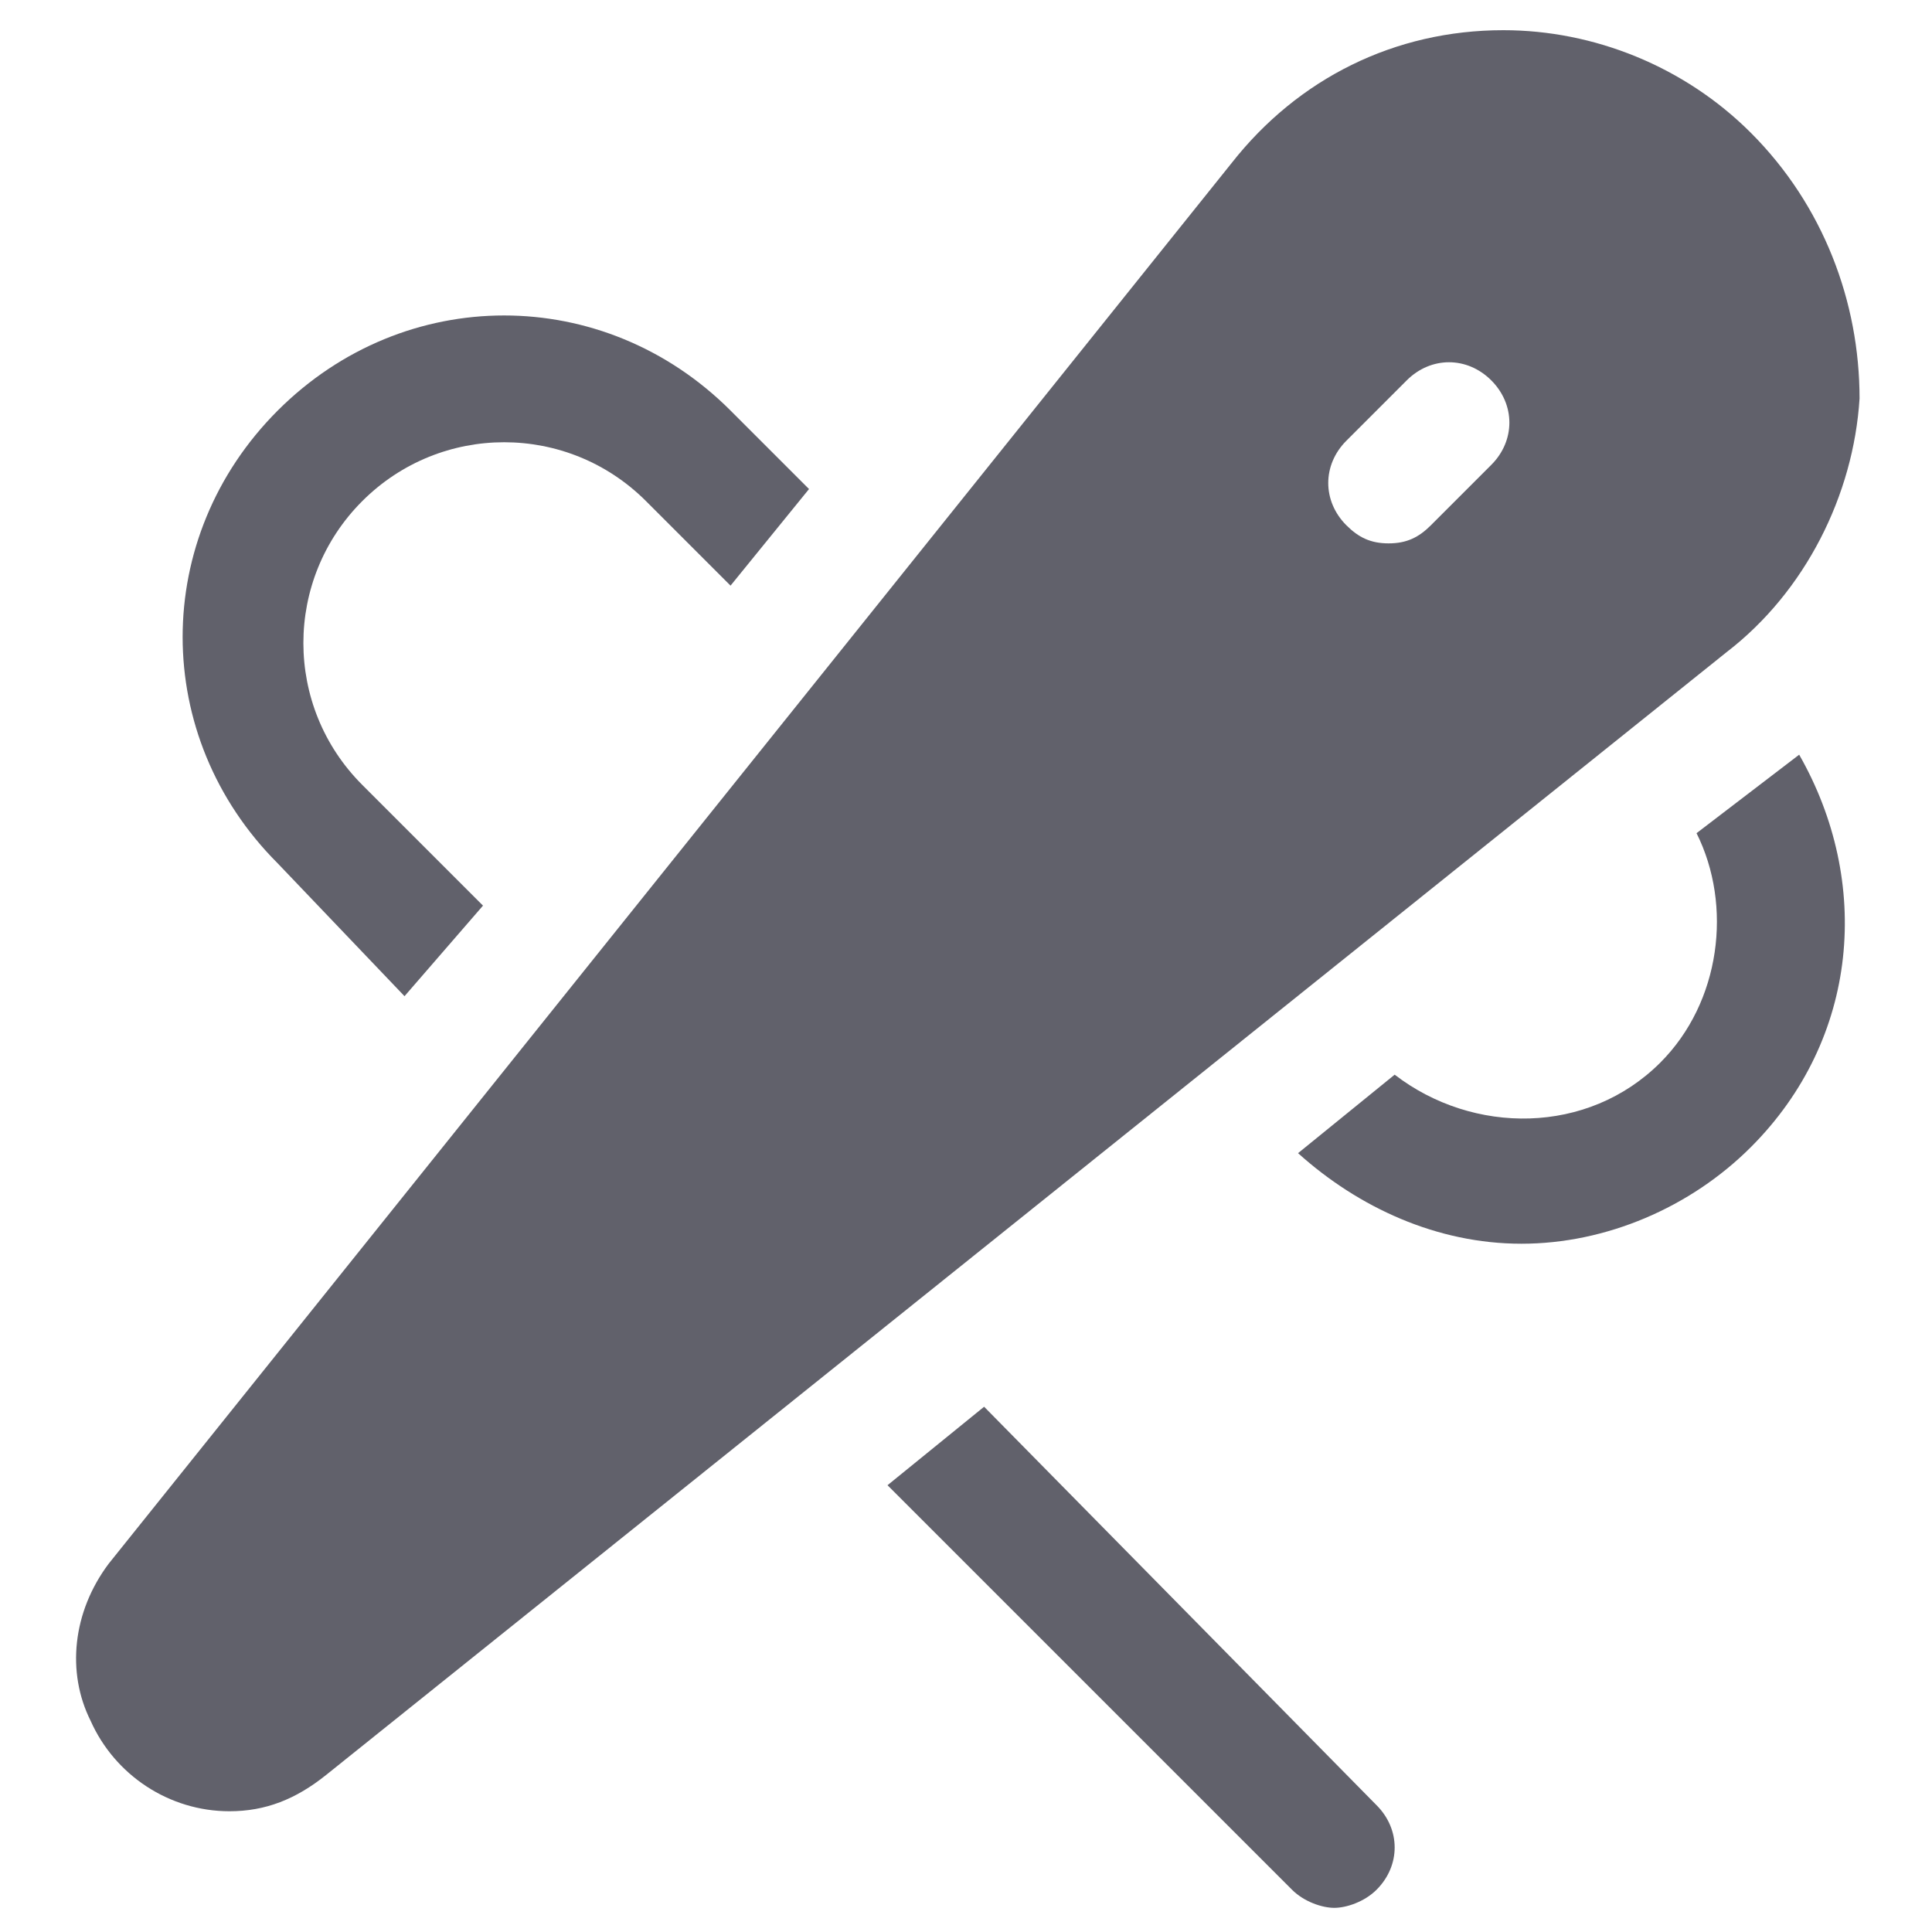 <svg xmlns="http://www.w3.org/2000/svg" height="32" width="32" viewBox="0 0 32 32"><title>needle 4</title><g fill="#61616b" class="nc-icon-wrapper"><path fill="#61616b" d="M29,2.2c-1.1-1.1-2.6-1.7-4.1-1.7c-1.8,0-3.4,0.8-4.5,2.2L1.8,25.9c-0.6,0.8-0.7,1.8-0.3,2.6 C1.9,29.4,2.8,30,3.8,30c0.6,0,1.1-0.2,1.6-0.6l23.2-18.6c1.3-1,2.1-2.6,2.2-4.2C30.8,5,30.2,3.4,29,2.2z M24.7,7.7l-1,1 C23.5,8.9,23.3,9,23,9s-0.5-0.1-0.7-0.3c-0.4-0.4-0.4-1,0-1.4l1-1c0.4-0.4,1-0.4,1.4,0S25.1,7.3,24.7,7.7z"></path> <path data-color="color-2" fill="#61616b" d="M6.7,16.5L8,15l-2-2c-1.3-1.3-1.3-3.4,0-4.7C7.3,7,9.4,7,10.7,8.3l1.4,1.4l1.3-1.6l-1.3-1.3 c-2.1-2.1-5.4-2.1-7.5,0c-2.1,2.1-2.1,5.4,0,7.5L6.7,16.5z"></path> <path data-color="color-2" fill="#61616b" d="M28.1,13.8c0.6,1.2,0.4,2.8-0.6,3.8c-1.2,1.2-3.1,1.2-4.4,0.2l-1.6,1.3c1,0.9,2.3,1.5,3.7,1.5 c1.4,0,2.8-0.6,3.8-1.6c1.8-1.8,2-4.4,0.8-6.5L28.1,13.8z"></path> <path data-color="color-2" fill="#61616b" d="M16.3,23.3l-1.6,1.3l6.7,6.7c0.2,0.2,0.5,0.3,0.7,0.3s0.5-0.1,0.7-0.3c0.4-0.4,0.4-1,0-1.4 L16.3,23.3z"></path></g></svg>